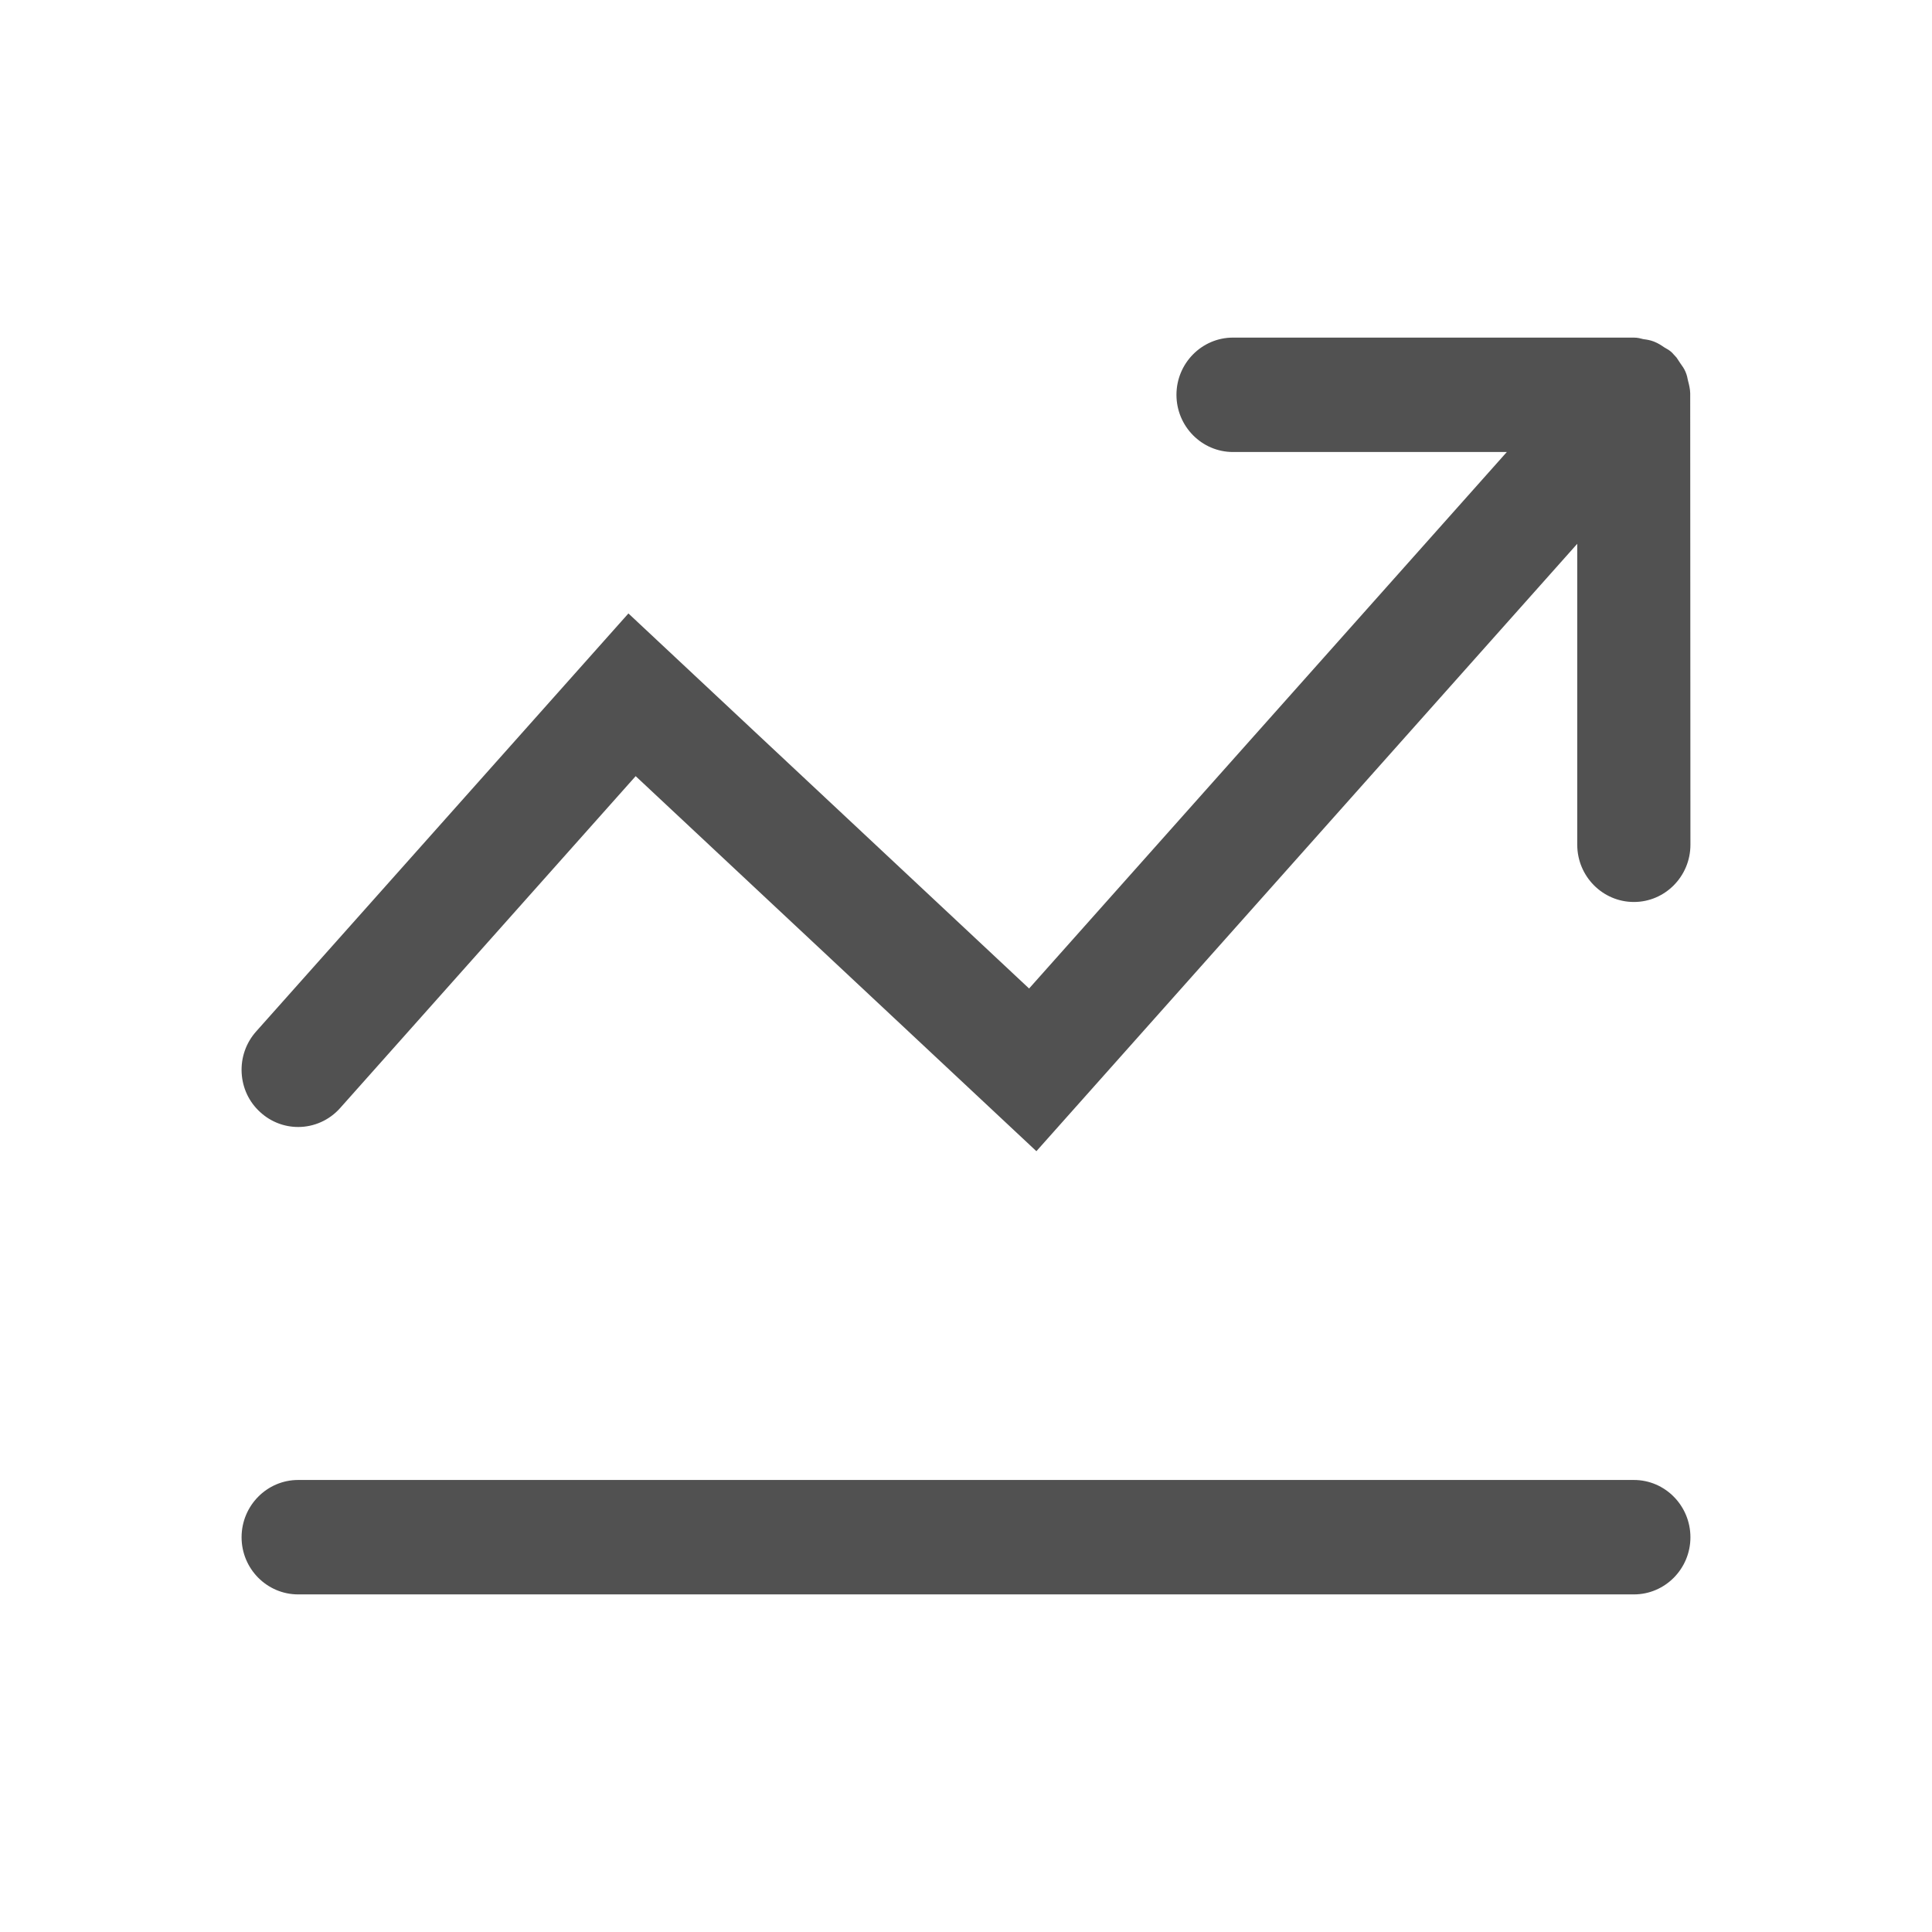 <svg t="1523085719368" class="icon" viewBox="0 0 1024 1024" version="1.1" xmlns="http://www.w3.org/2000/svg" p-id="5047" height="200" width="200"><path d="M866.002 478.071c-16.552 0-30.026-13.605-30.026-30.332V288.22L549.311 610.157 336.916 411.375 180.301 587.266c-5.661 6.398-13.772 10.063-22.262 10.063-7.449 0-14.582-2.791-20.095-7.845-5.959-5.381-9.435-12.795-9.866-20.871-0.413-8.086 2.301-15.849 7.647-21.873l197.35-221.6 212.363 198.791 253.213-284.356h-145.146c-16.519 0-29.958-13.598-29.958-30.315 0-16.717 13.44-30.323 29.958-30.323h212.462c2.053 0 3.726 0.472 4.536 0.695l0.363 0.099 0.398 0.058c1.754 0.239 3.475 0.522 5.38 1.258 2.367 0.943 4.072 2.119 5.329 2.98l0.513 0.314c1.275 0.687 2.417 1.349 3.691 2.541l2.433 2.657c0.398 0.555 0.994 1.457 1.888 2.855l0.347 0.514c0.811 1.109 1.738 2.375 2.466 4.072 0.794 1.788 1.108 3.509 1.242 4.238l0.148 0.621c0.596 2.309 1.092 4.32 1.142 6.637l0.116 239.277c0.001 16.716-13.439 30.321-29.958 30.321z m-707.964 306.345h707.964c16.519 0 29.958 13.63 29.958 30.366 0 16.7-13.44 30.284-29.958 30.284h-707.964c-16.552 0-29.993-13.582-29.993-30.284 0.001-16.735 13.441-30.366 29.993-30.366z" p-id="5048" fill="#515151"></path></svg>